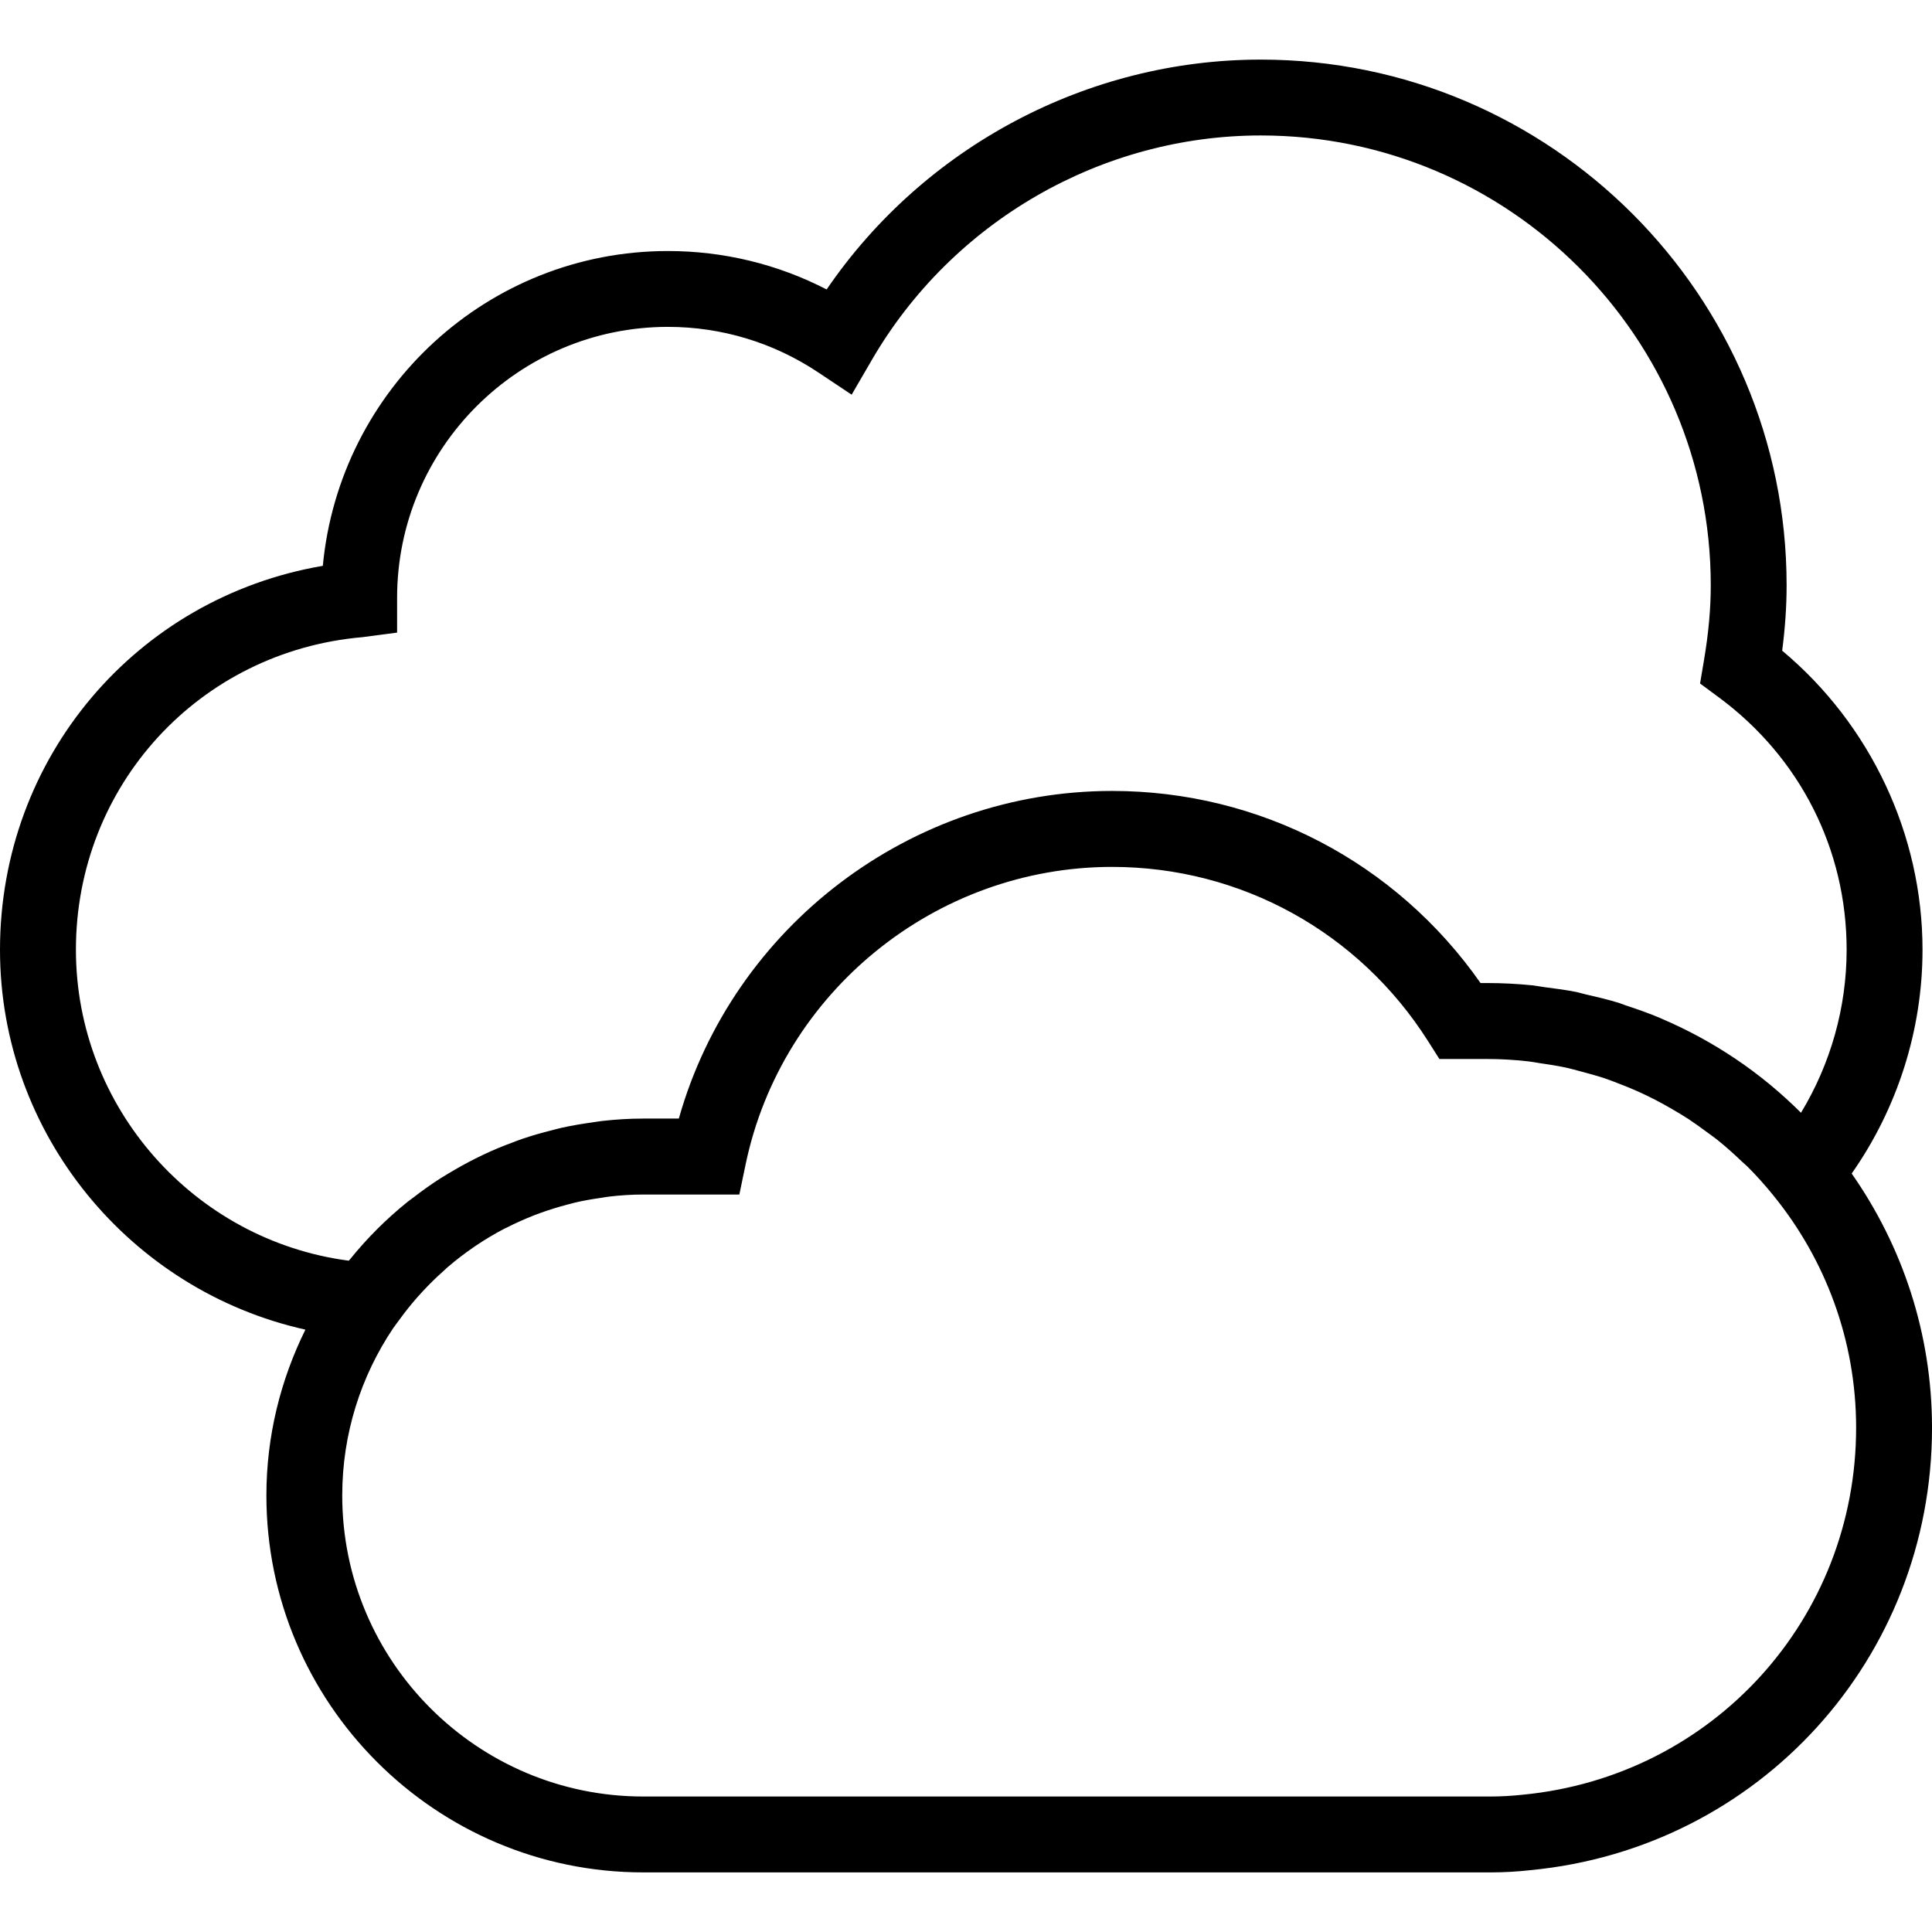 <?xml version="1.0" encoding="iso-8859-1"?>
<!-- Generator: Adobe Illustrator 19.1.0, SVG Export Plug-In . SVG Version: 6.00 Build 0)  -->
<svg version="1.1" id="Capa_1" xmlns="http://www.w3.org/2000/svg" xmlns:xlink="http://www.w3.org/1999/xlink" x="0px" y="0px"
	 viewBox="0 0 327.254 327.254" style="enable-background:new 0 0 327.254 327.254;" xml:space="preserve">
<g>
	<path d="M313.649,198.782c7.757-11.061,11.999-24.326,11.999-37.912c0-19.505-8.824-38.163-23.773-50.656
		c0.501-3.863,0.752-7.507,0.752-11.061c0-49.107-39.956-89.057-89.07-89.057c-29.409,0-57.032,14.769-73.536,38.934
		c-8.284-4.28-17.462-6.51-26.883-6.51c-30.482,0-55.618,23.349-58.458,53.323C23.137,101.235,0,128.273,0,160.877
		c0,31.222,22.05,57.732,51.73,64.345c-4.19,8.483-6.607,18.002-6.607,28.092c0,35.2,28.638,63.844,63.838,63.844h143.518
		c2.307,0,4.595-0.135,6.755-0.379c38.773-3.715,68.022-35.939,68.022-74.937C327.254,225.82,322.197,210.999,313.649,198.782z
		 M59.075,213.544c-26.176-3.438-46.215-25.945-46.215-52.674c0-27.783,20.868-50.547,48.542-52.944l5.861-0.771v-5.893
		c0-25.309,20.579-45.894,45.881-45.894c9.081,0,17.873,2.661,25.425,7.693l5.688,3.792l3.432-5.906
		c13.631-23.439,38.869-38.002,65.875-38.002c42.025,0,76.216,34.184,76.216,76.203c0,3.972-0.379,8.136-1.157,12.732l-0.656,3.895
		l3.175,2.346c13.76,10.167,21.652,25.752,21.652,42.751c0,9.769-2.712,19.332-7.731,27.616
		c-6.832-6.832-14.814-12.166-23.509-15.894c-0.129-0.051-0.225-0.116-0.353-0.161c-1.909-0.803-3.882-1.504-5.861-2.147
		c-0.379-0.129-0.726-0.276-1.105-0.405c-1.806-0.553-3.638-0.99-5.488-1.407c-0.591-0.135-1.17-0.328-1.755-0.45
		c-1.767-0.353-3.567-0.578-5.36-0.81c-0.701-0.096-1.382-0.238-2.095-0.315c-2.5-0.251-5.032-0.386-7.597-0.386h-1.157
		c-14.313-20.444-37.378-32.539-62.411-32.539c-34.159,0-64.223,23.04-73.388,55.496h-6.028c-2.352,0-4.679,0.148-6.96,0.405
		c-0.527,0.051-1.035,0.161-1.555,0.225c-1.793,0.251-3.573,0.54-5.315,0.932c-0.546,0.116-1.08,0.276-1.62,0.411
		c-1.716,0.424-3.4,0.906-5.058,1.472c-0.527,0.174-1.041,0.379-1.562,0.578c-1.645,0.604-3.258,1.266-4.839,2.012
		c-0.501,0.238-1.003,0.476-1.497,0.726c-1.575,0.79-3.104,1.645-4.608,2.545c-0.456,0.276-0.925,0.553-1.375,0.842
		c-1.568,1.003-3.078,2.082-4.55,3.226c-0.328,0.251-0.668,0.476-0.99,0.739c-3.586,2.886-6.845,6.138-9.743,9.73
		C59.217,213.397,59.133,213.474,59.075,213.544z M257.915,304.002c-1.78,0.186-3.605,0.302-5.437,0.302H108.954
		c-28.111,0-50.984-22.873-50.984-50.99c0-10.482,3.188-20.232,8.631-28.342l0.341-0.463c0.212-0.315,0.456-0.604,0.675-0.919
		c0.99-1.369,2.044-2.686,3.162-3.953c0.276-0.315,0.559-0.617,0.842-0.919c1.093-1.183,2.237-2.307,3.426-3.361
		c0.238-0.212,0.463-0.437,0.707-0.656c2.976-2.558,6.221-4.769,9.672-6.575c0.122-0.051,0.238-0.103,0.353-0.161
		c1.568-0.803,3.175-1.517,4.82-2.159c0.353-0.129,0.707-0.251,1.06-0.392c1.44-0.514,2.892-0.964,4.377-1.356
		c0.45-0.116,0.9-0.238,1.356-0.353c1.446-0.341,2.905-0.591,4.39-0.803c0.456-0.064,0.919-0.161,1.382-0.212
		c1.915-0.225,3.85-0.353,5.791-0.353h16.279l1.067-5.122c6.093-29.184,32.198-50.374,62.07-50.374
		c21.806,0,41.826,11.048,53.548,29.551l1.896,2.988h8.124c2.275,0,4.505,0.135,6.729,0.379c0.765,0.077,1.491,0.225,2.249,0.341
		c1.446,0.212,2.873,0.424,4.28,0.726c0.919,0.199,1.819,0.463,2.725,0.701c1.195,0.315,2.384,0.643,3.567,1.015
		c0.964,0.328,1.934,0.688,2.886,1.067c1.054,0.405,2.095,0.829,3.123,1.292c0.977,0.437,1.934,0.906,2.886,1.395
		c0.977,0.501,1.934,1.028,2.886,1.594c0.919,0.527,1.819,1.067,2.712,1.645c0.99,0.656,1.96,1.356,2.911,2.057
		c0.765,0.566,1.542,1.105,2.282,1.71c1.33,1.08,2.609,2.237,3.869,3.438c0.302,0.289,0.63,0.553,0.932,0.842
		c1.568,1.568,3.066,3.239,4.467,4.981c8.708,10.733,13.959,24.403,13.959,39.274C314.401,274.188,290.146,300.898,257.915,304.002z
		"/>
</g>
<g>
</g>
<g>
</g>
<g>
</g>
<g>
</g>
<g>
</g>
<g>
</g>
<g>
</g>
<g>
</g>
<g>
</g>
<g>
</g>
<g>
</g>
<g>
</g>
<g>
</g>
<g>
</g>
<g>
</g>
</svg>
